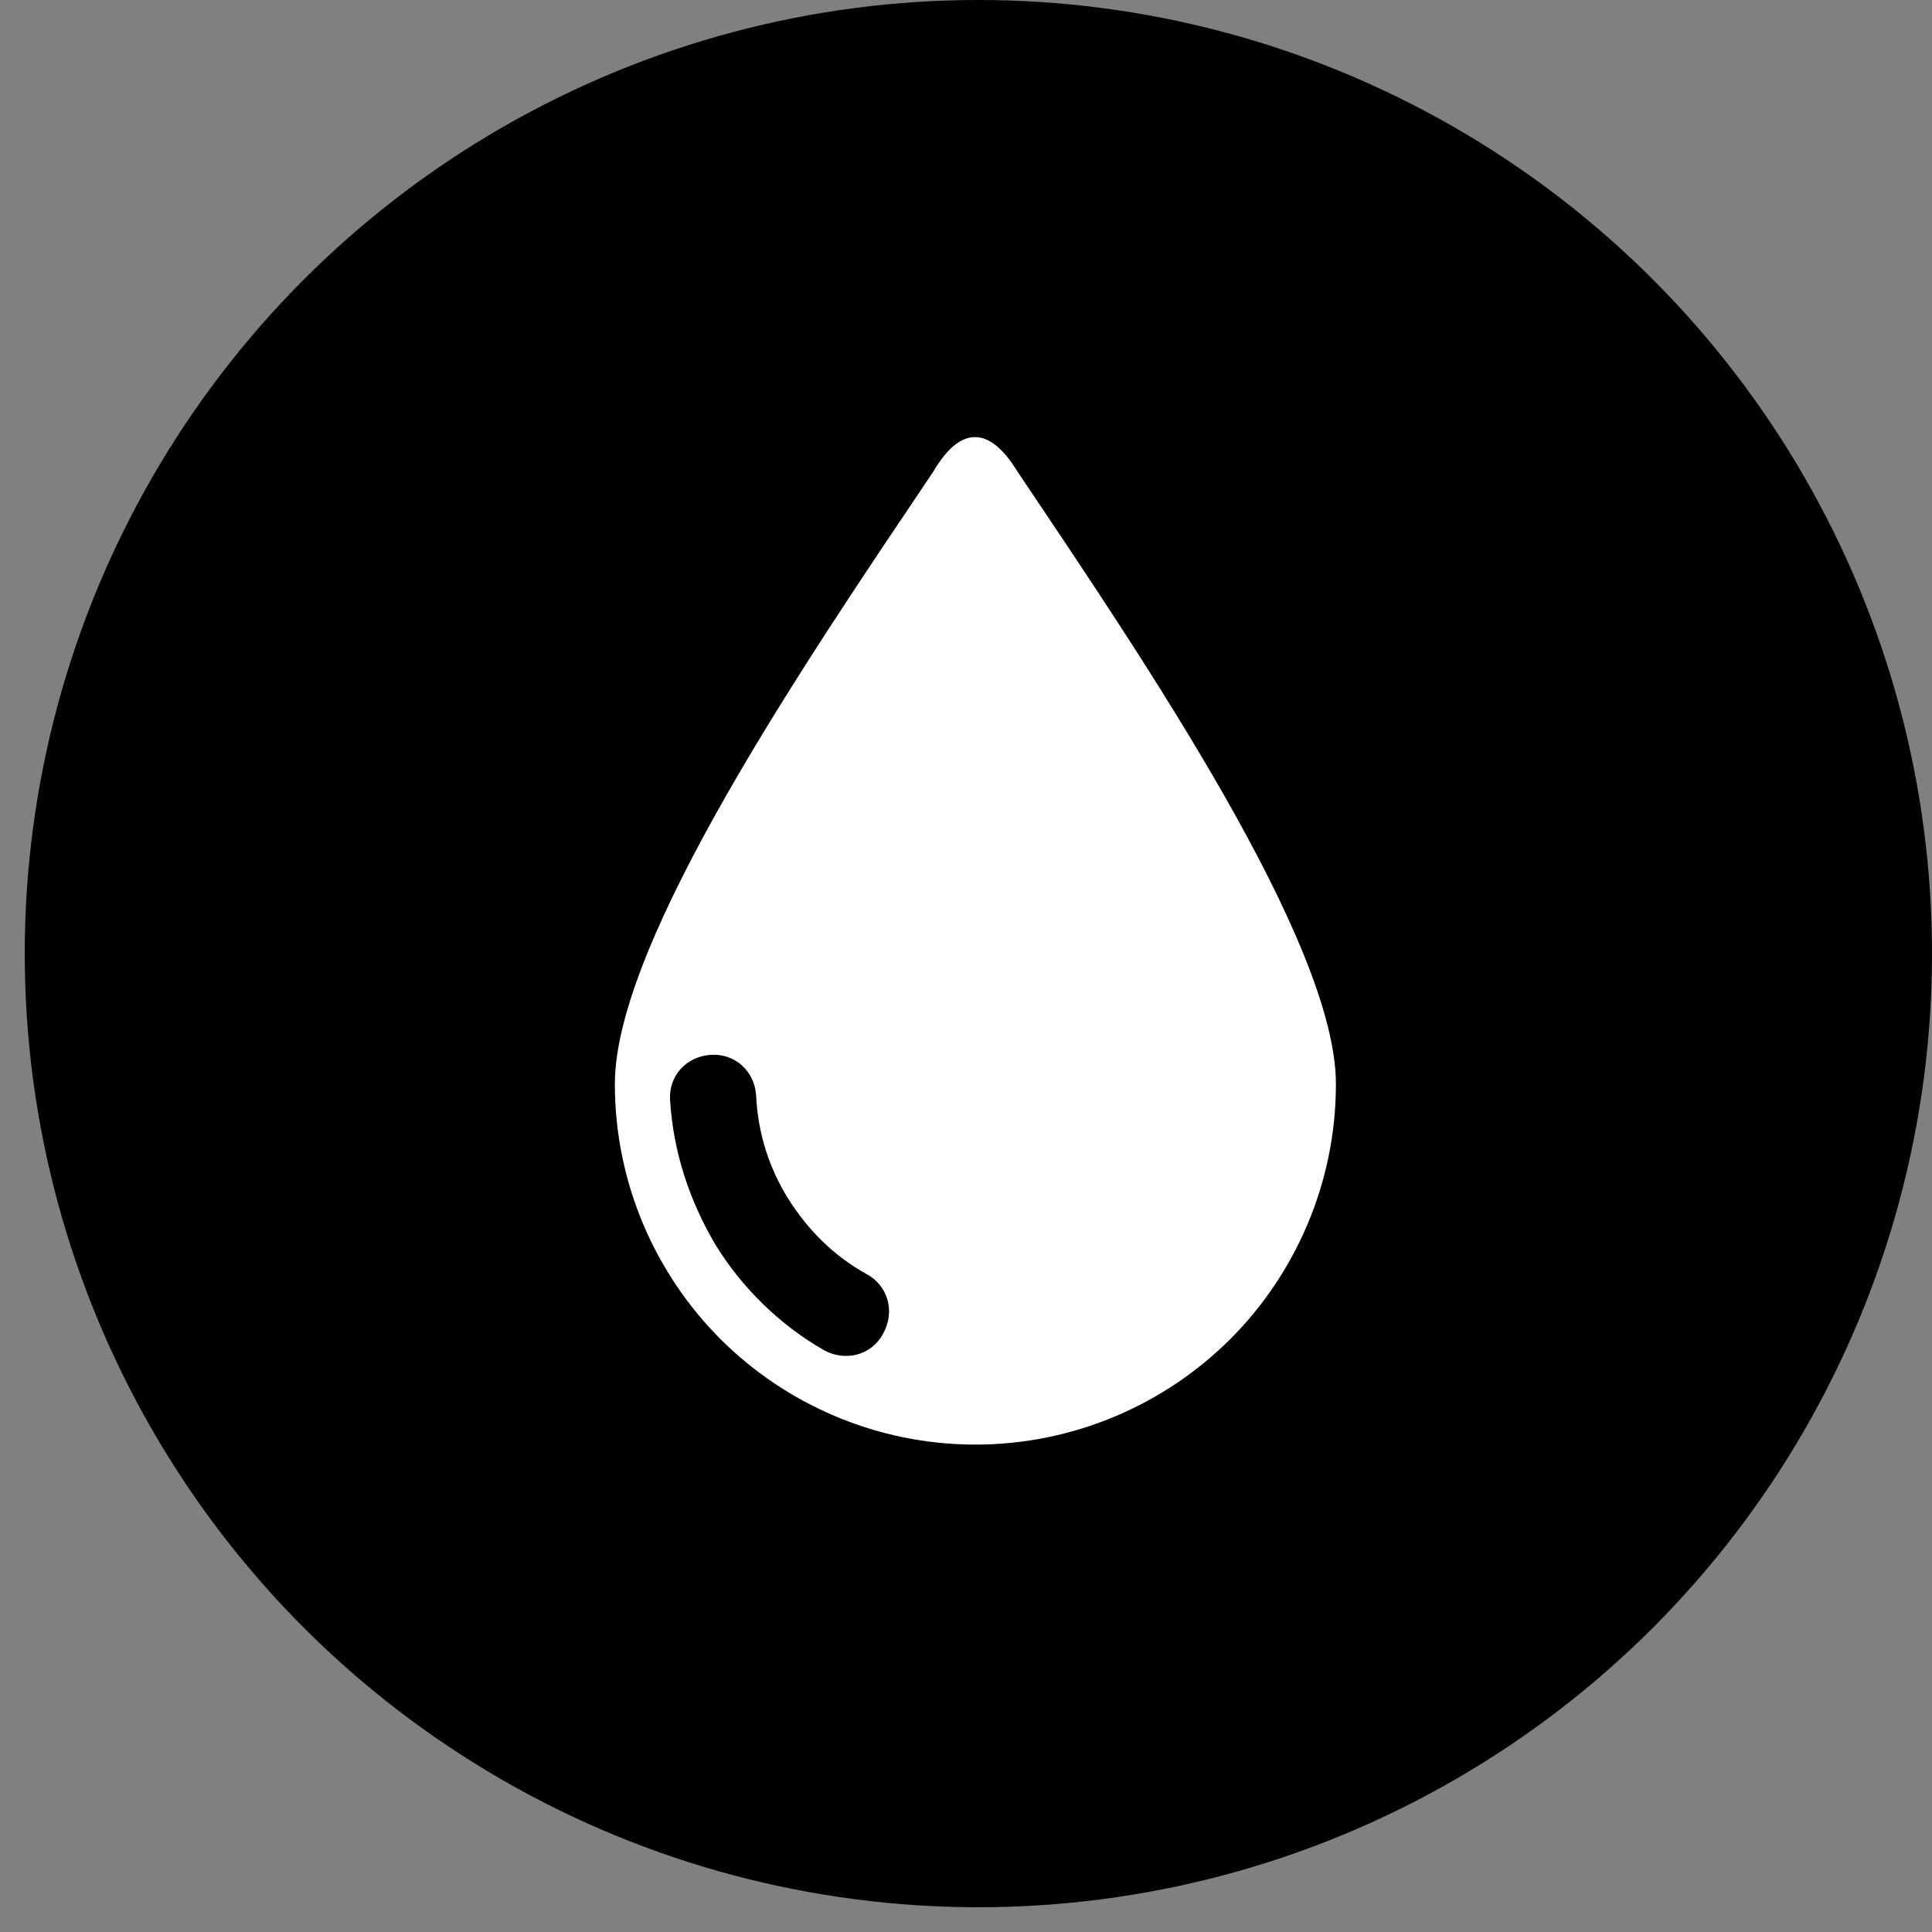 <svg width="64" height="64" viewBox="0 0 64 64" fill="none" xmlns="http://www.w3.org/2000/svg">
<rect x="0" y="0" width="64" height="64" fill="#808080" stroke="none"/>
<circle cx="32.41" cy="31.59" r="31.59" fill="black"/>
<path d="M30.912 15.63C31.827 14.069 32.795 14.123 33.71 15.63C37.906 21.87 44.254 31.231 44.254 35.911C44.254 39.193 42.909 42.205 40.757 44.357C38.605 46.509 35.593 47.854 32.311 47.854C29.029 47.854 26.017 46.509 23.865 44.357C21.713 42.205 20.368 39.193 20.368 35.911C20.368 31.177 26.716 21.87 30.912 15.63ZM23.703 41.237C24.564 42.636 25.802 43.873 27.308 44.734C28.007 45.11 28.868 44.895 29.244 44.196C29.675 43.443 29.406 42.582 28.707 42.205C27.631 41.613 26.77 40.753 26.124 39.73C25.479 38.708 25.102 37.525 25.048 36.288C24.995 35.481 24.349 34.889 23.542 34.943C22.735 34.996 22.143 35.642 22.197 36.449C22.305 38.17 22.843 39.784 23.703 41.237Z" fill="white"/>
</svg>
